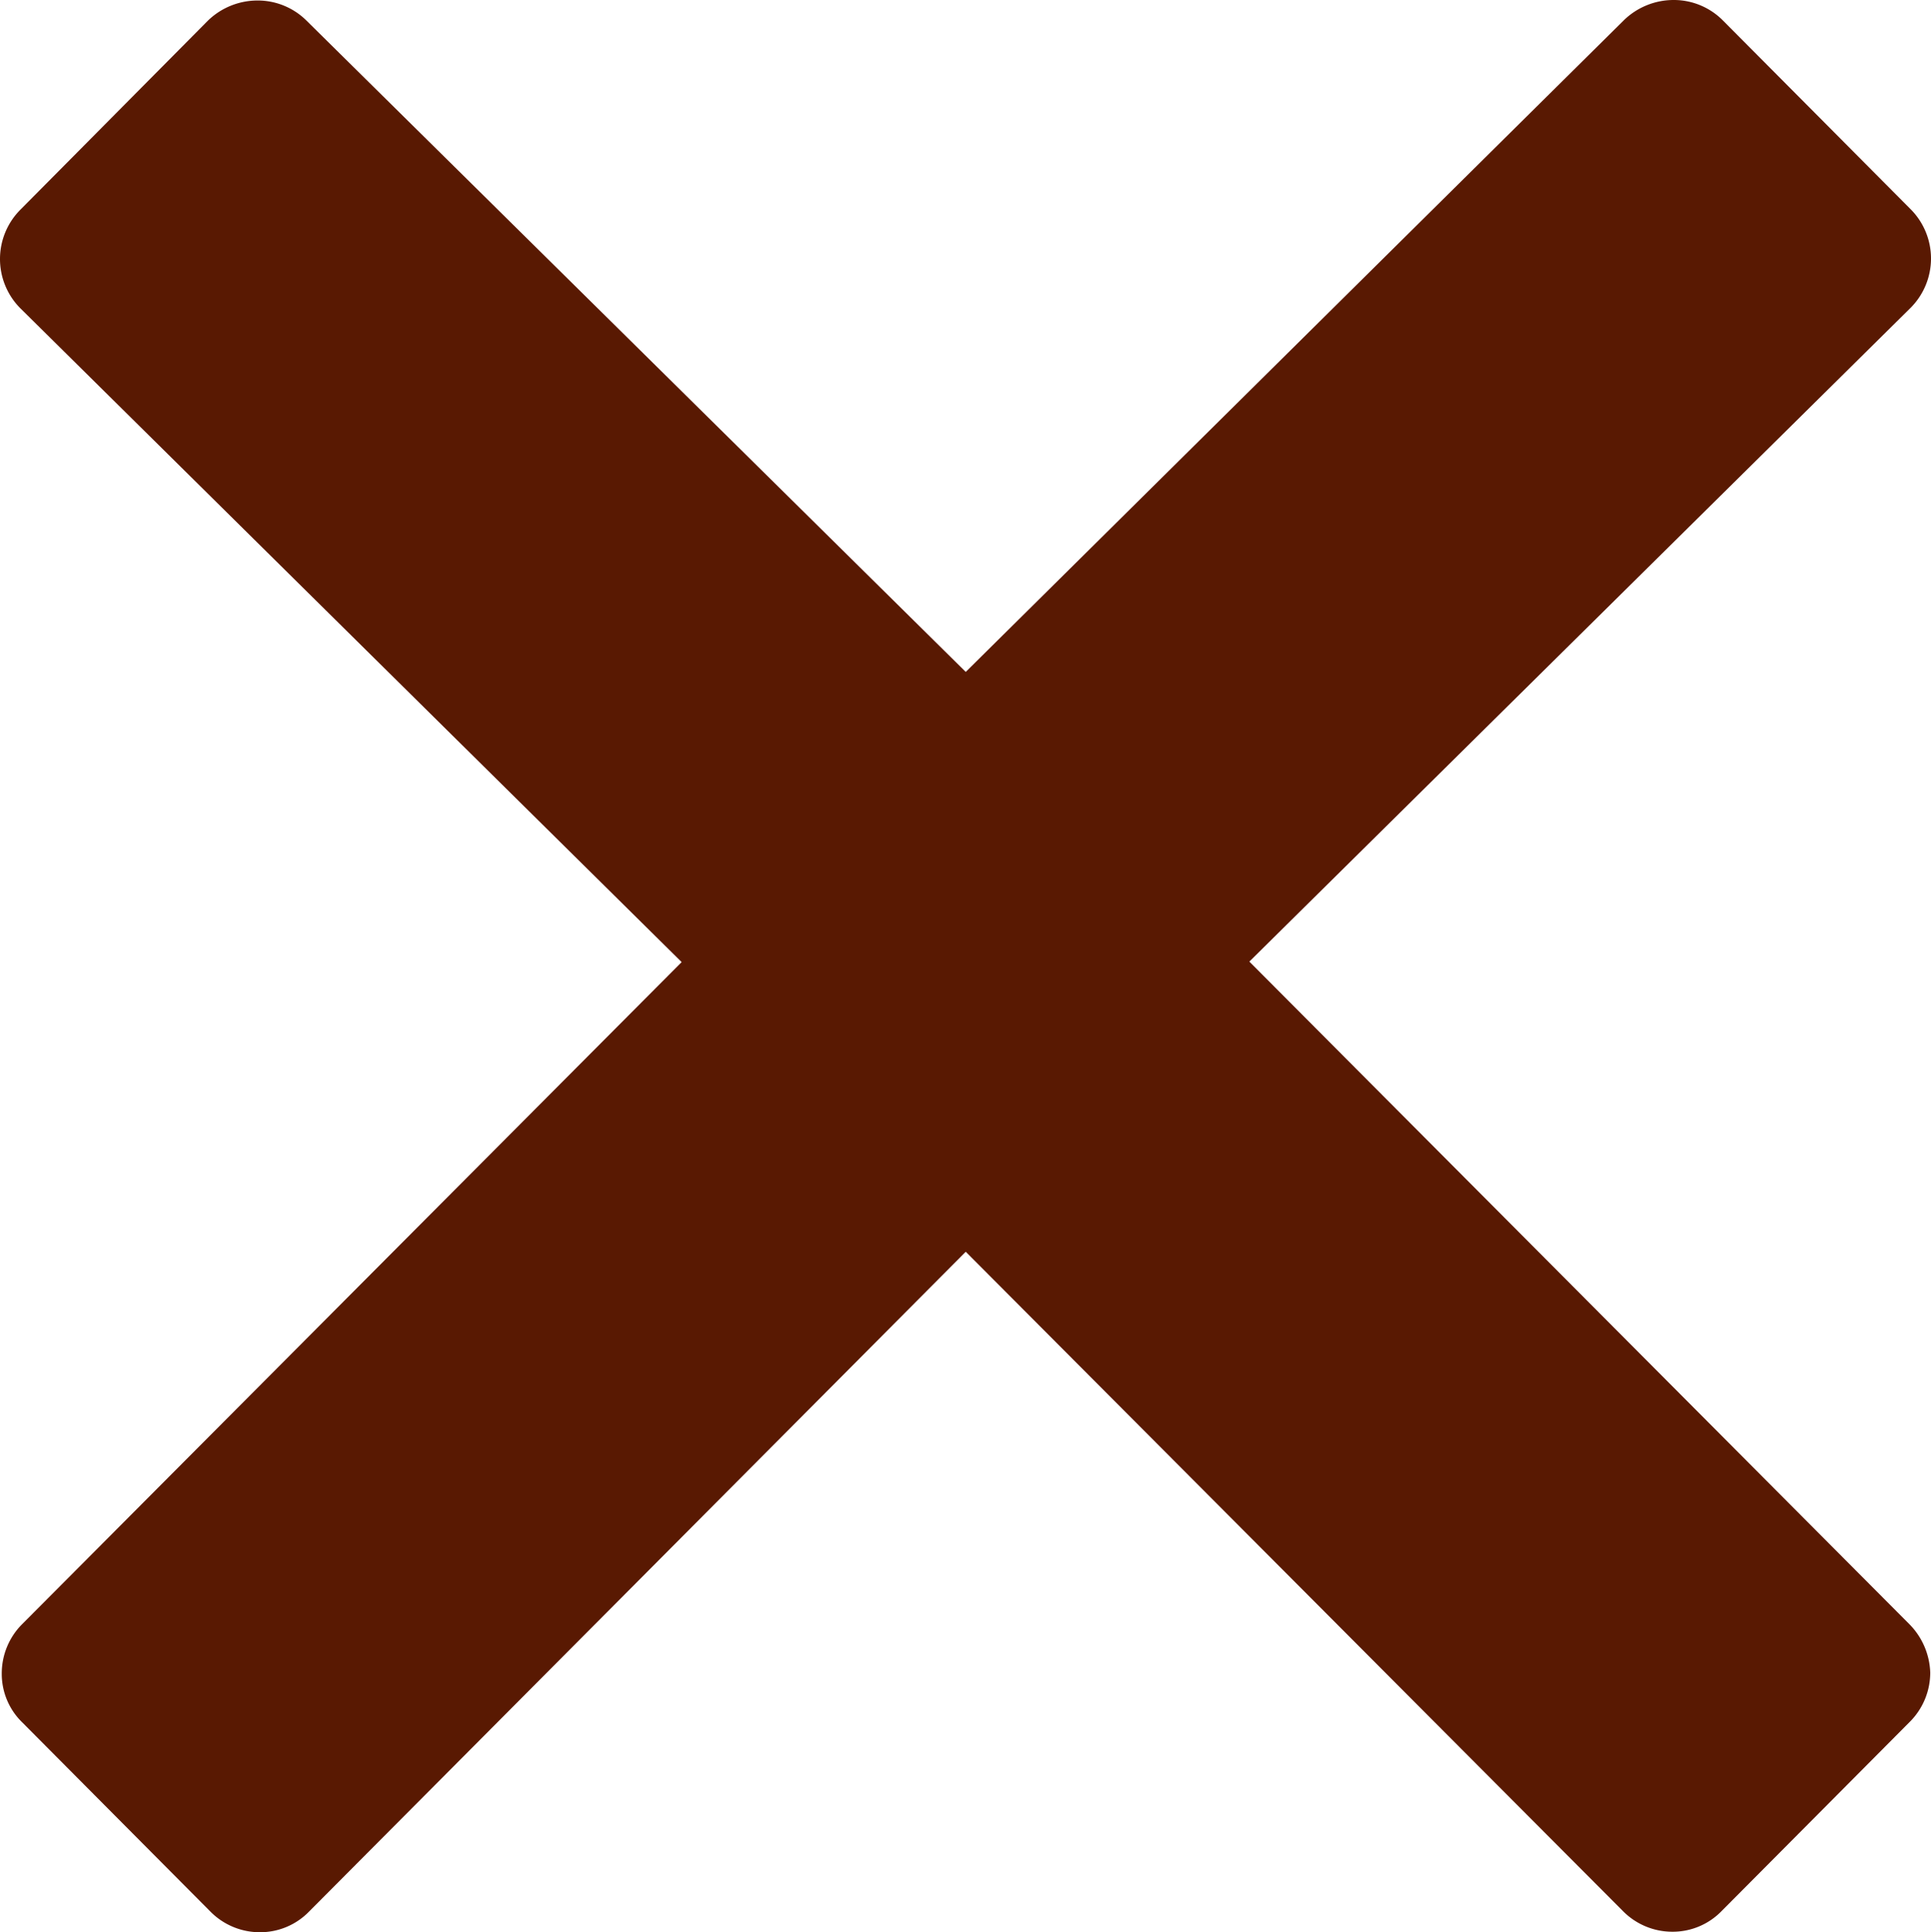 <svg xmlns="http://www.w3.org/2000/svg" width="384" height="384.2" viewBox="0 0 384 384.2">
  <path id="close" d="M443.6,387.1,312.4,255.4l131.5-130a13.882,13.882,0,0,0,0-19.6L406.5,68.2a13.759,13.759,0,0,0-9.8-4,14.19,14.19,0,0,0-9.8,4L256,197.8,124.9,68.3a13.759,13.759,0,0,0-9.8-4,14.19,14.19,0,0,0-9.8,4L68,105.9a13.882,13.882,0,0,0,0,19.6l131.5,130L68.4,387.1a13.854,13.854,0,0,0-4.1,9.8,13.449,13.449,0,0,0,4.1,9.8l37.4,37.6a13.783,13.783,0,0,0,9.8,4.1,13.543,13.543,0,0,0,9.8-4.1L256,313.1,386.7,444.2a13.783,13.783,0,0,0,9.8,4.1,13.543,13.543,0,0,0,9.8-4.1l37.4-37.6a13.854,13.854,0,0,0,4.1-9.8A14.341,14.341,0,0,0,443.6,387.1Z" transform="translate(-63.95 -64.2)" fill="#591902"/>
</svg>
